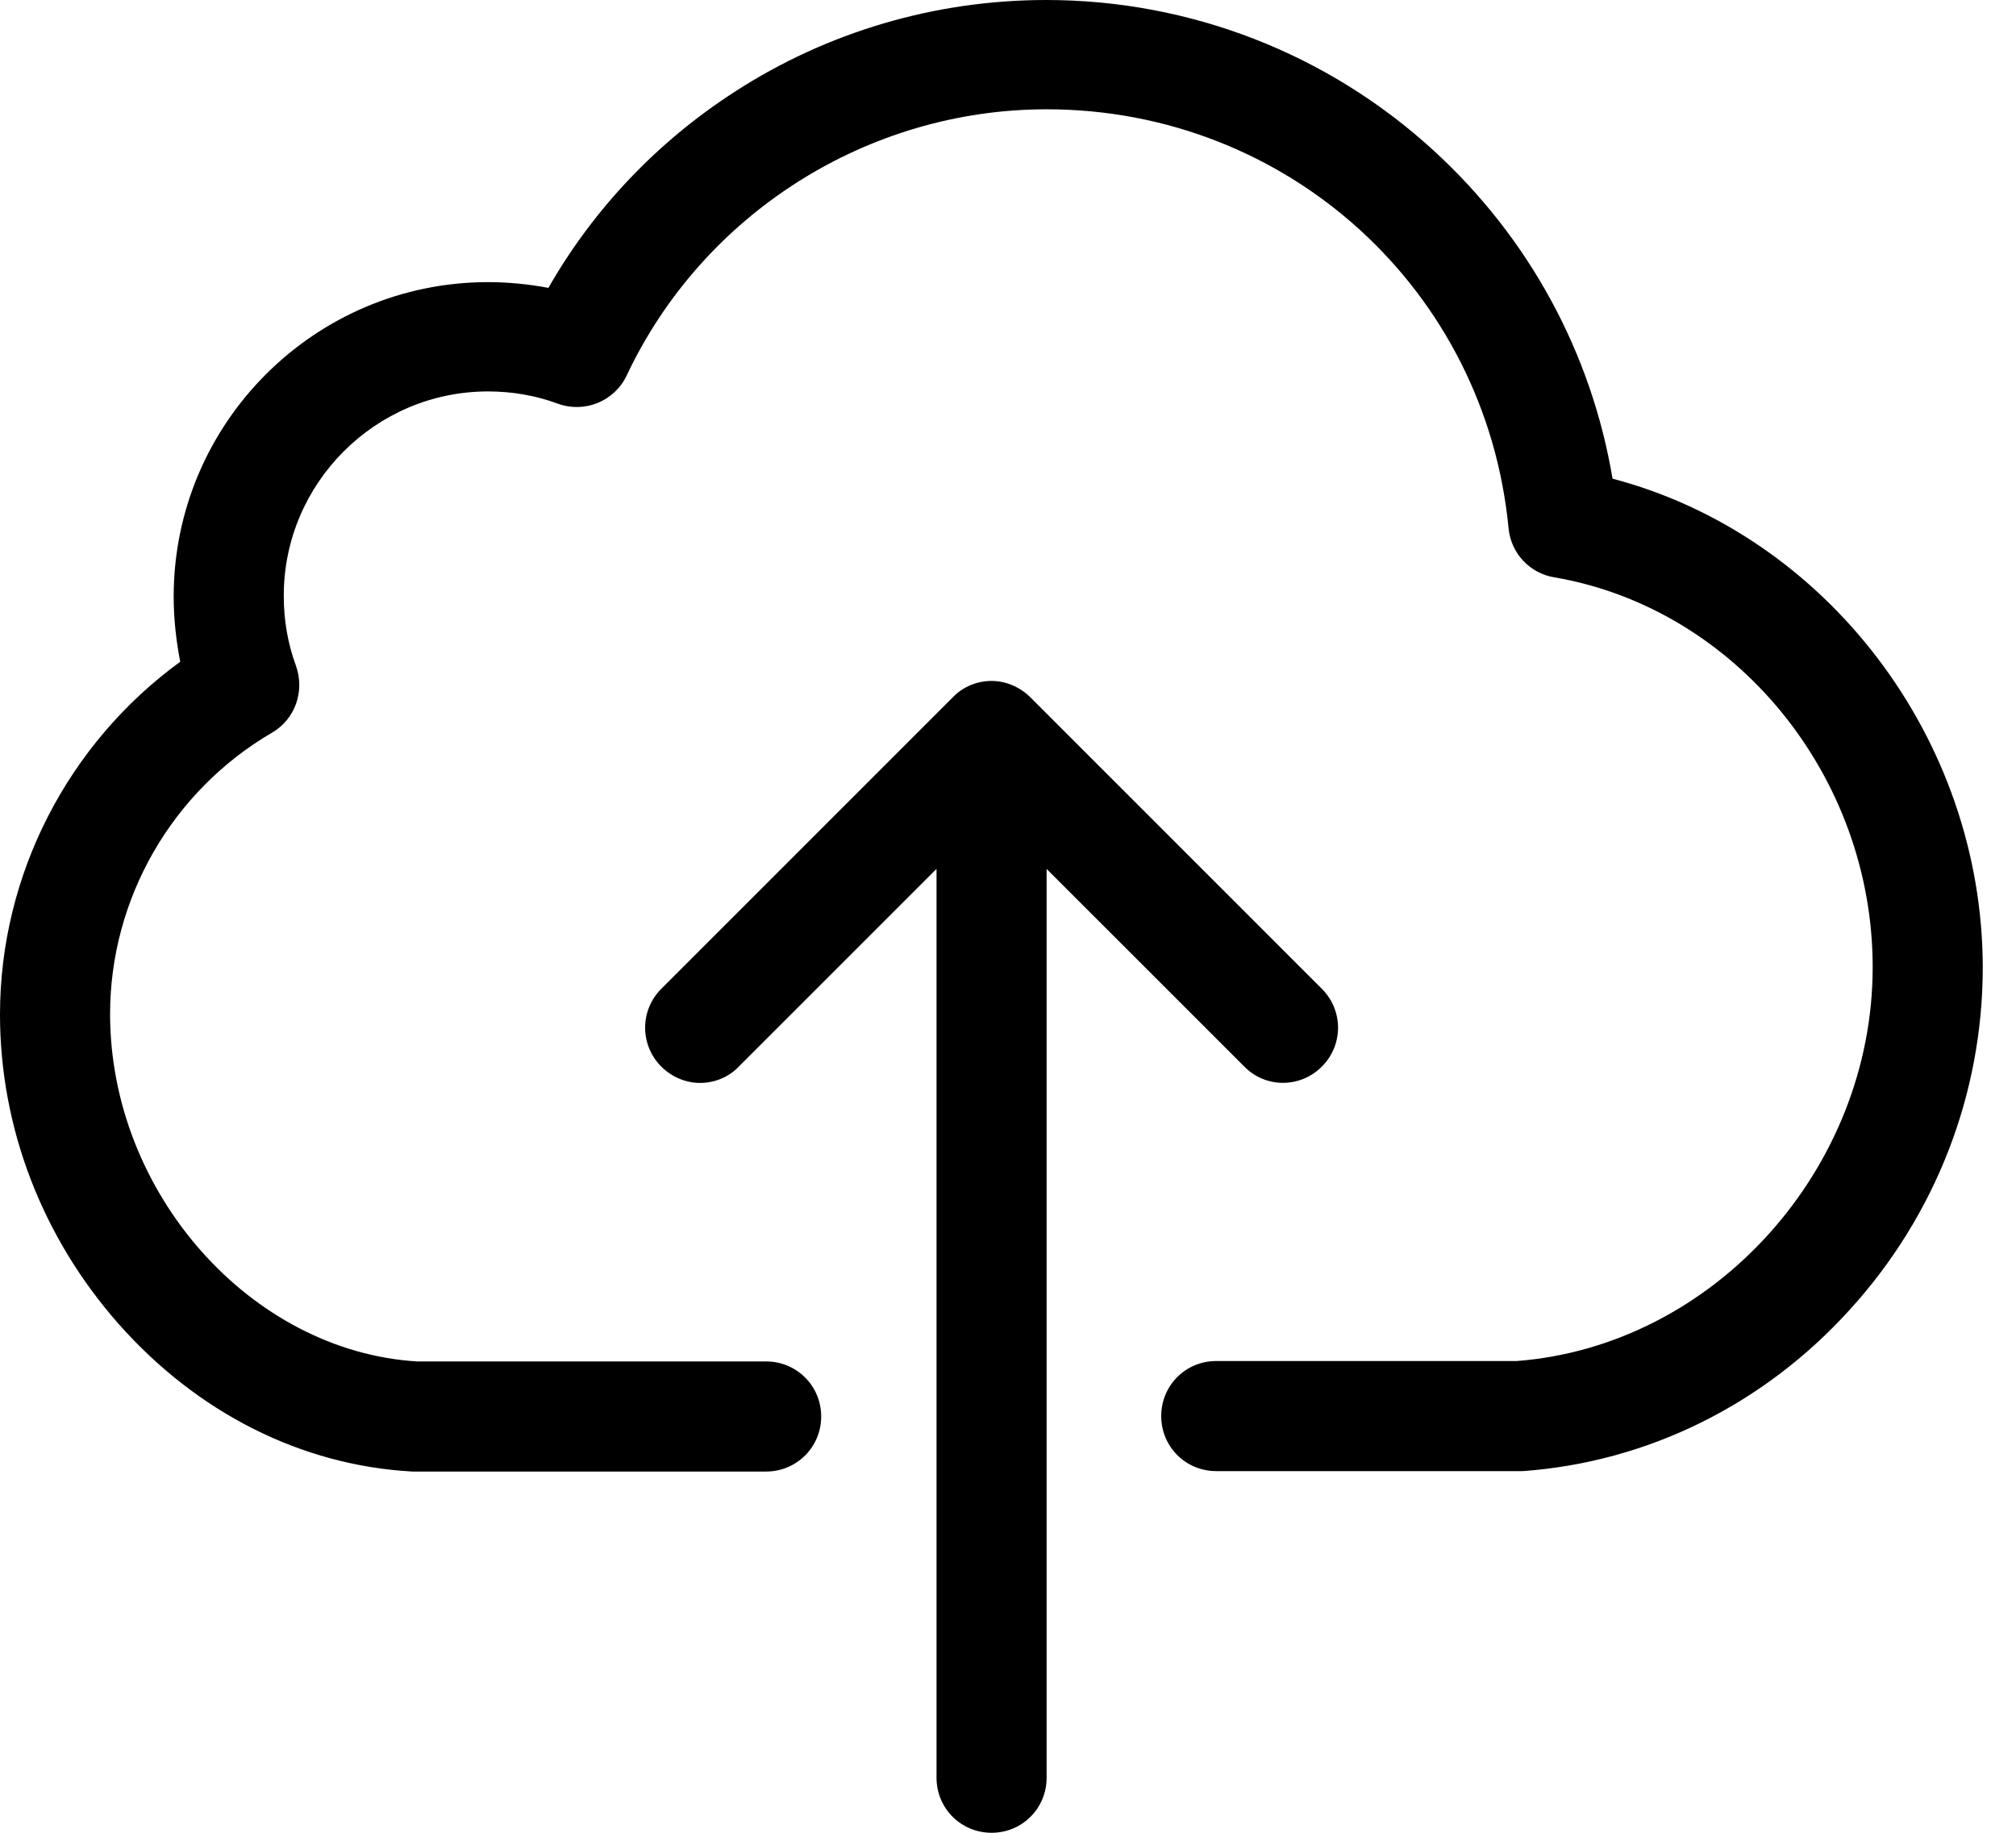 <svg width="33" height="30" viewBox="0 0 33 30" fill="none" xmlns="http://www.w3.org/2000/svg">
<path d="M26.396 7.835C26.049 5.773 25.028 3.891 23.466 2.463C21.731 0.874 19.475 0 17.126 0C15.31 0 13.542 0.521 12.027 1.502C10.765 2.316 9.717 3.417 8.977 4.712C8.656 4.652 8.323 4.618 7.989 4.618C5.152 4.618 2.843 6.928 2.843 9.764C2.843 10.131 2.883 10.485 2.95 10.832C1.115 12.167 0 14.316 0 16.605C0 18.454 0.687 20.249 1.942 21.671C3.23 23.126 4.932 23.987 6.747 24.087C6.768 24.087 6.781 24.087 6.801 24.087H12.541C13.041 24.087 13.442 23.686 13.442 23.186C13.442 22.685 13.041 22.285 12.541 22.285H6.828C4.098 22.118 1.802 19.522 1.802 16.598C1.802 14.71 2.816 12.948 4.452 11.993C4.832 11.773 4.992 11.313 4.845 10.899C4.712 10.538 4.645 10.158 4.645 9.751C4.645 7.909 6.147 6.407 7.989 6.407C8.383 6.407 8.77 6.474 9.13 6.607C9.571 6.768 10.058 6.567 10.258 6.147C11.506 3.497 14.202 1.789 17.132 1.789C21.07 1.789 24.32 4.739 24.694 8.65C24.734 9.057 25.041 9.384 25.442 9.45C28.412 9.958 30.654 12.701 30.654 15.831C30.654 19.148 28.044 22.031 24.828 22.278H19.909C19.408 22.278 19.008 22.678 19.008 23.179C19.008 23.68 19.408 24.08 19.909 24.08H24.861C24.881 24.08 24.901 24.08 24.928 24.08C26.963 23.933 28.865 22.999 30.28 21.437C31.689 19.889 32.456 17.9 32.456 15.831C32.449 12.087 29.893 8.756 26.396 7.835Z" fill="#000"/>
<path d="M21.637 17.459C21.991 17.106 21.991 16.538 21.637 16.185L16.865 11.413C16.698 11.246 16.465 11.146 16.231 11.146C15.998 11.146 15.764 11.239 15.597 11.413L10.825 16.185C10.472 16.538 10.472 17.106 10.825 17.459C10.999 17.633 11.232 17.726 11.459 17.726C11.686 17.726 11.92 17.64 12.093 17.459L15.33 14.223V29.099C15.33 29.6 15.731 30 16.231 30C16.732 30 17.132 29.6 17.132 29.099V14.223L20.369 17.459C20.716 17.813 21.284 17.813 21.637 17.459Z" fill="#000"/>
</svg>
